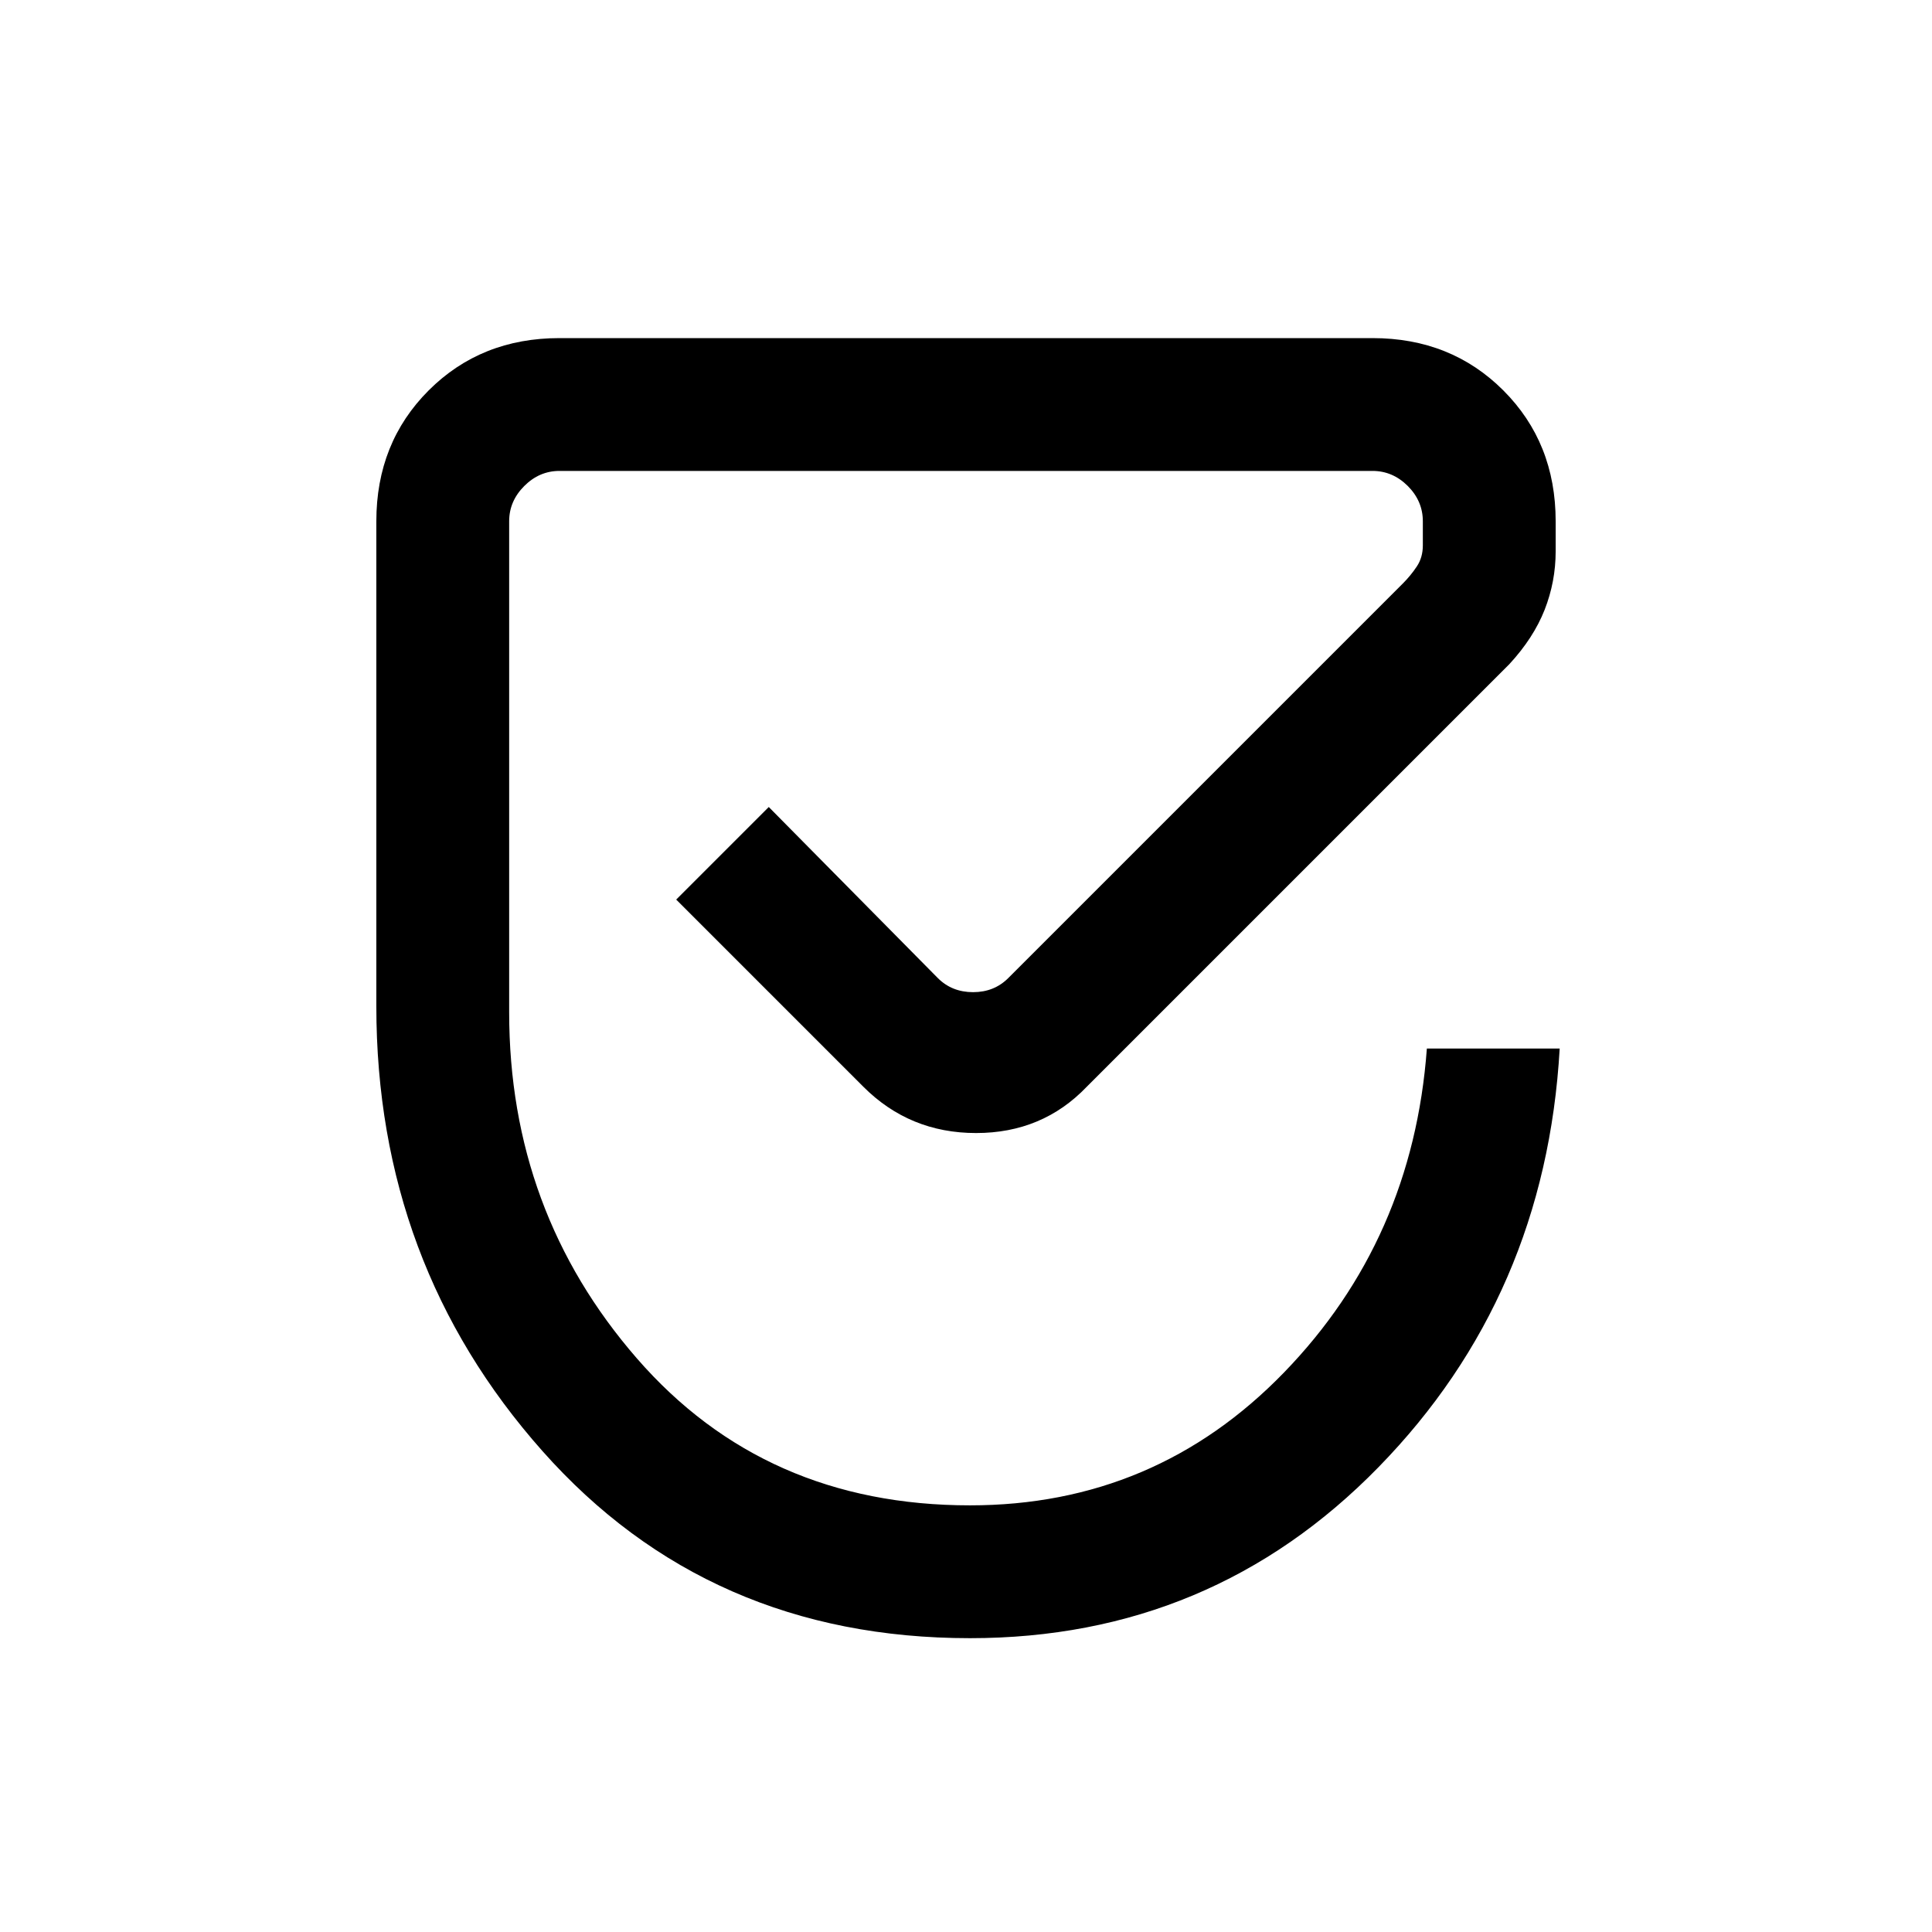 <svg xmlns="http://www.w3.org/2000/svg" height="24" width="24"><path d="M12.05 20.35Q8.8 20.35 6.738 18.025Q4.675 15.7 4.675 12.5V6.475Q4.675 5.5 5.325 4.85Q5.975 4.2 6.95 4.2H17.05Q18.025 4.2 18.675 4.85Q19.325 5.5 19.325 6.475V6.85Q19.325 7.225 19.188 7.575Q19.05 7.925 18.75 8.25L13.5 13.5Q12.95 14.075 12.125 14.075Q11.3 14.075 10.725 13.5L8.4 11.175L9.55 10.025L11.65 12.15Q11.825 12.325 12.088 12.325Q12.35 12.325 12.525 12.15L17.425 7.25Q17.525 7.15 17.6 7.037Q17.675 6.925 17.675 6.775V6.475Q17.675 6.225 17.488 6.037Q17.3 5.85 17.05 5.85H6.95Q6.7 5.85 6.513 6.037Q6.325 6.225 6.325 6.475V12.575Q6.325 15.05 7.912 16.875Q9.5 18.7 12.05 18.7Q14.35 18.7 15.95 17.05Q17.55 15.4 17.725 13.025H19.375Q19.2 16.1 17.125 18.225Q15.05 20.35 12.05 20.35Z"/></svg>